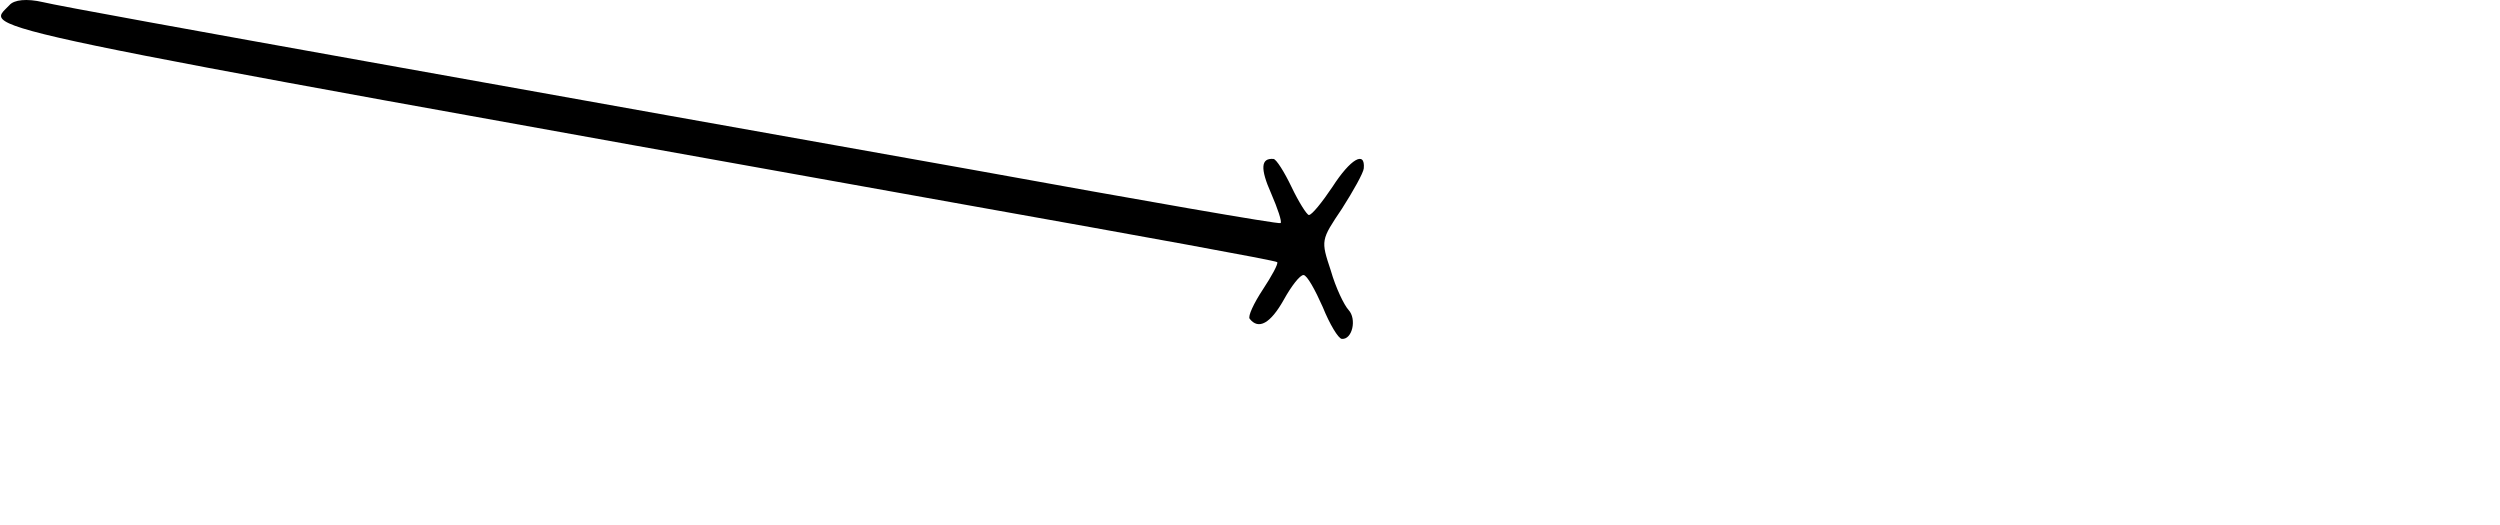 <?xml version="1.0" encoding="utf-8"?>
<!-- Generator: Adobe Illustrator 15.0.0, SVG Export Plug-In . SVG Version: 6.00 Build 0)  -->
<!DOCTYPE svg PUBLIC "-//W3C//DTD SVG 1.1//EN" "http://www.w3.org/Graphics/SVG/1.1/DTD/svg11.dtd">
<svg version="1.1" id="Capa_1" xmlns="http://www.w3.org/2000/svg" xmlns:xlink="http://www.w3.org/1999/xlink" x="0px" y="0px"
	 width="352.006px" height="73.984px" viewBox="-15.503 -18.492 352.006 73.984"
	 enable-background="new -15.503 -18.492 352.006 73.984" xml:space="preserve">
<g transform="translate(0,37) scale(0.1,-0.1)">
	<path d="M-141.865,547.559c-32.939-35.464-94.463-22.622,1355.527-282.617c234.014-41.763,427.832-76.836,429.639-79.131
		c1.768-2.275-7.695-19.561-20.303-38.682c-12.617-19.121-21.182-37.539-18.501-40.996c12.515-16.016,29.233-6.797,48.062,26.699
		c10.664,19.316,22.988,35.254,27.92,34.824c4.932-0.42,16.113-20.586,26.924-44.98c9.785-24.258,21.934-44.492,26.875-44.922
		c14.775-1.289,21.338,27.969,9.512,40.703c-6.348,6.953-18.135,31.406-24.99,55.439c-14.15,42.759-14.15,42.759,15.596,87.026
		c16.113,25.22,30.283,50.596,30.82,56.938c2.217,25.376-18.721,13.364-44.033-25.947c-14.854-22.134-29.336-40.059-33.301-39.712
		c-2.959,0.283-14.307,18.306-24.395,39.429c-10.088,21.108-21.426,39.136-25.381,39.482c-17.773,1.558-19.063-13.247-3.252-48.711
		c9.092-21.025,15.391-39.673,13.252-41.616c-2.158-1.938-198.062,32.236-434.932,75.317
		c-236.982,42.046-619.79,110.679-851.836,152.271c-232.031,41.606-436.626,78.687-456.079,83.569
		C-117.163,557.109-135.21,555.493-141.865,547.559z"/>
</g>
</svg>
